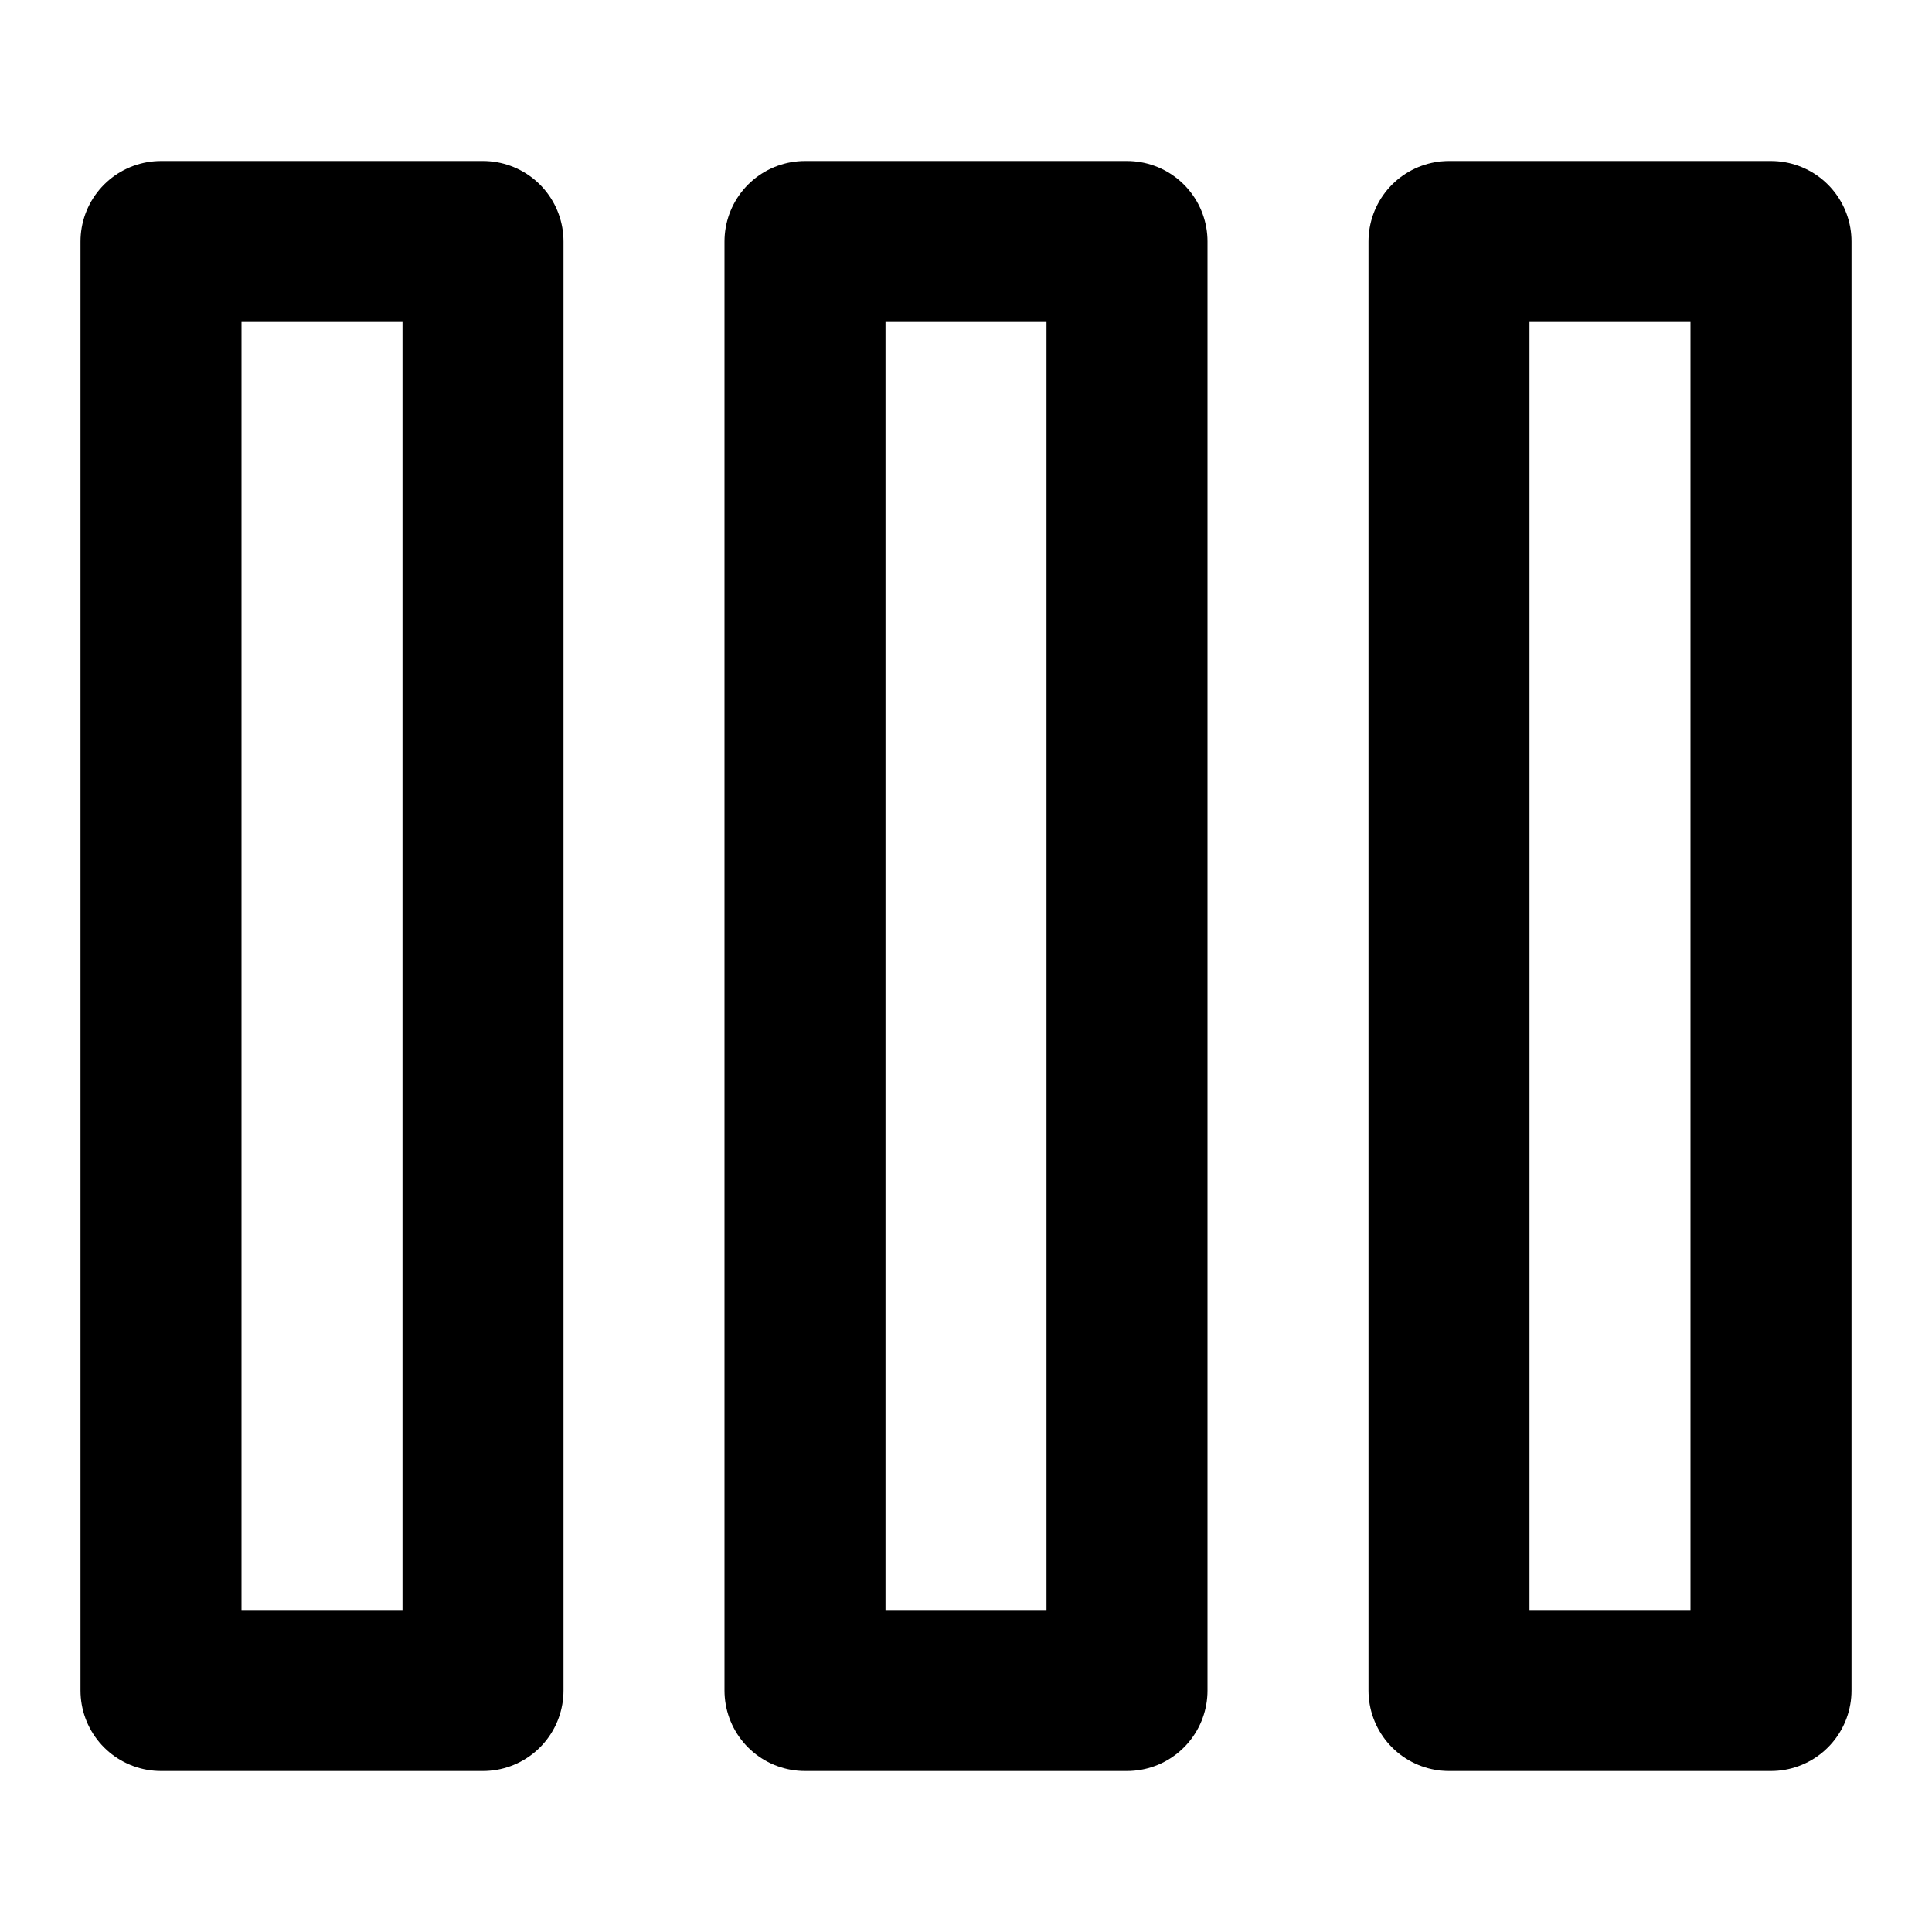 <?xml version="1.0" encoding="UTF-8" standalone="no"?>
<!DOCTYPE svg PUBLIC "-//W3C//DTD SVG 1.1//EN" "http://www.w3.org/Graphics/SVG/1.1/DTD/svg11.dtd">
<svg width="100%" height="100%" viewBox="0 0 24 24" version="1.1" xmlns="http://www.w3.org/2000/svg" xmlns:xlink="http://www.w3.org/1999/xlink" xml:space="preserve" style="fill-rule:evenodd;clip-rule:evenodd;stroke-linecap:round;stroke-linejoin:round;">
    <rect x="18" y="3" width="4" height="18" style="fill:none;stroke:#000;stroke-width:2px;"/>
    <rect x="10" y="3" width="4" height="18" style="fill:none;stroke:#000;stroke-width:2px;"/>
    <rect x="2" y="3" width="4" height="18" style="fill:none;stroke:#000;stroke-width:2px;"/>
</svg>